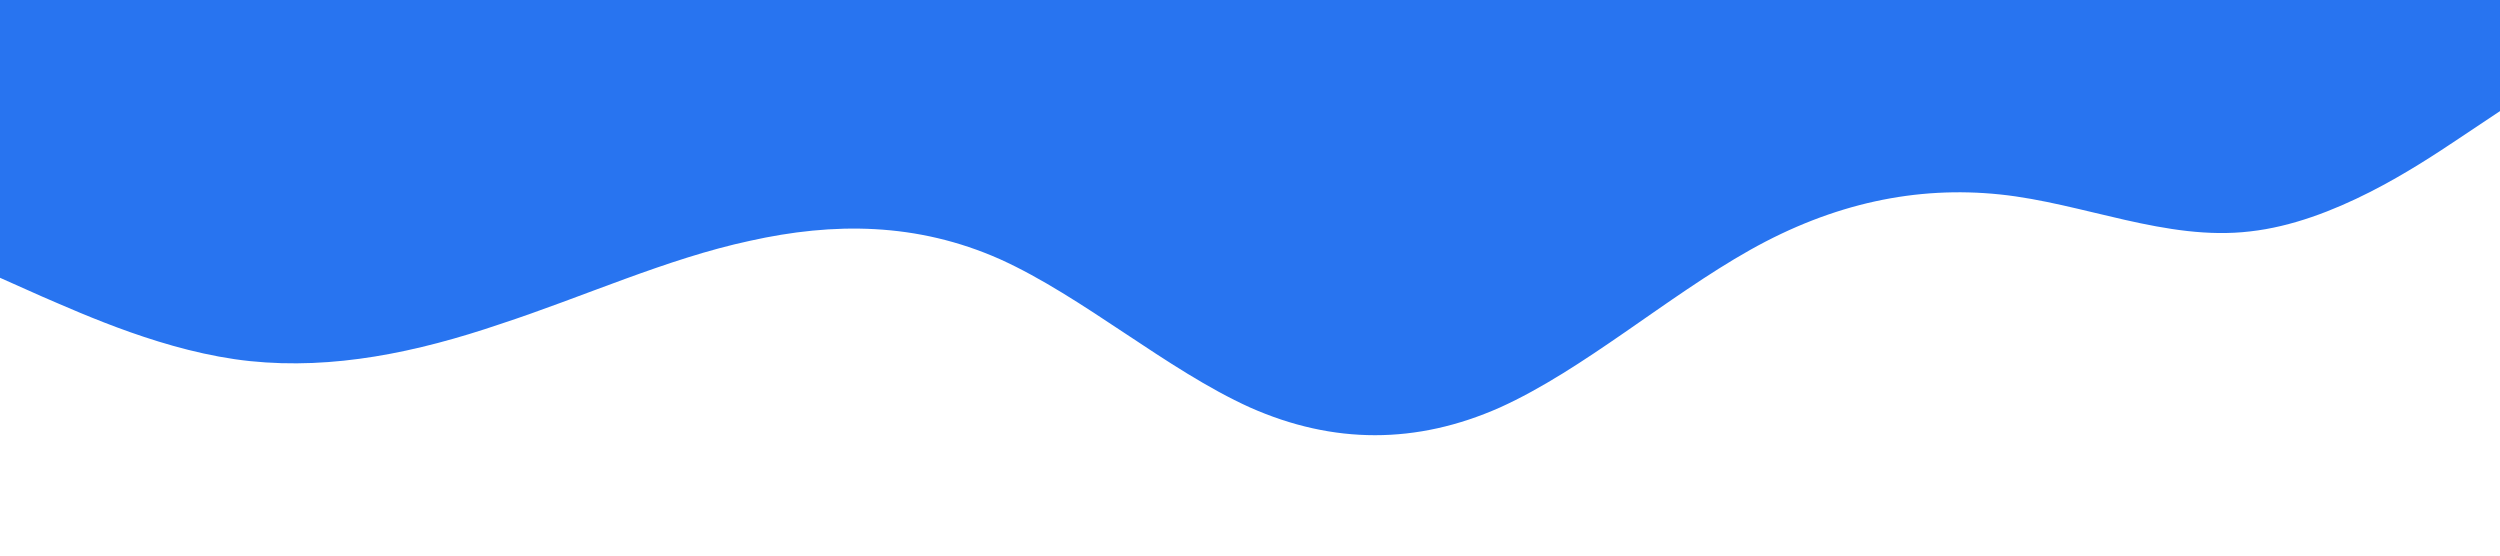 <?xml version="1.0" standalone="no"?><svg xmlns="http://www.w3.org/2000/svg" viewBox="0 0 1440 320"><path fill="#2874f0" fill-opacity="1" d="M0,160L24,170.7C48,181,96,203,144,208C192,213,240,203,288,186.7C336,171,384,149,432,138.7C480,128,528,128,576,149.3C624,171,672,213,720,234.7C768,256,816,256,864,234.7C912,213,960,171,1008,144C1056,117,1104,107,1152,112C1200,117,1248,139,1296,133.3C1344,128,1392,96,1416,80L1440,64L1440,0L1416,0C1392,0,1344,0,1296,0C1248,0,1200,0,1152,0C1104,0,1056,0,1008,0C960,0,912,0,864,0C816,0,768,0,720,0C672,0,624,0,576,0C528,0,480,0,432,0C384,0,336,0,288,0C240,0,192,0,144,0C96,0,48,0,24,0L0,0Z"></path></svg>